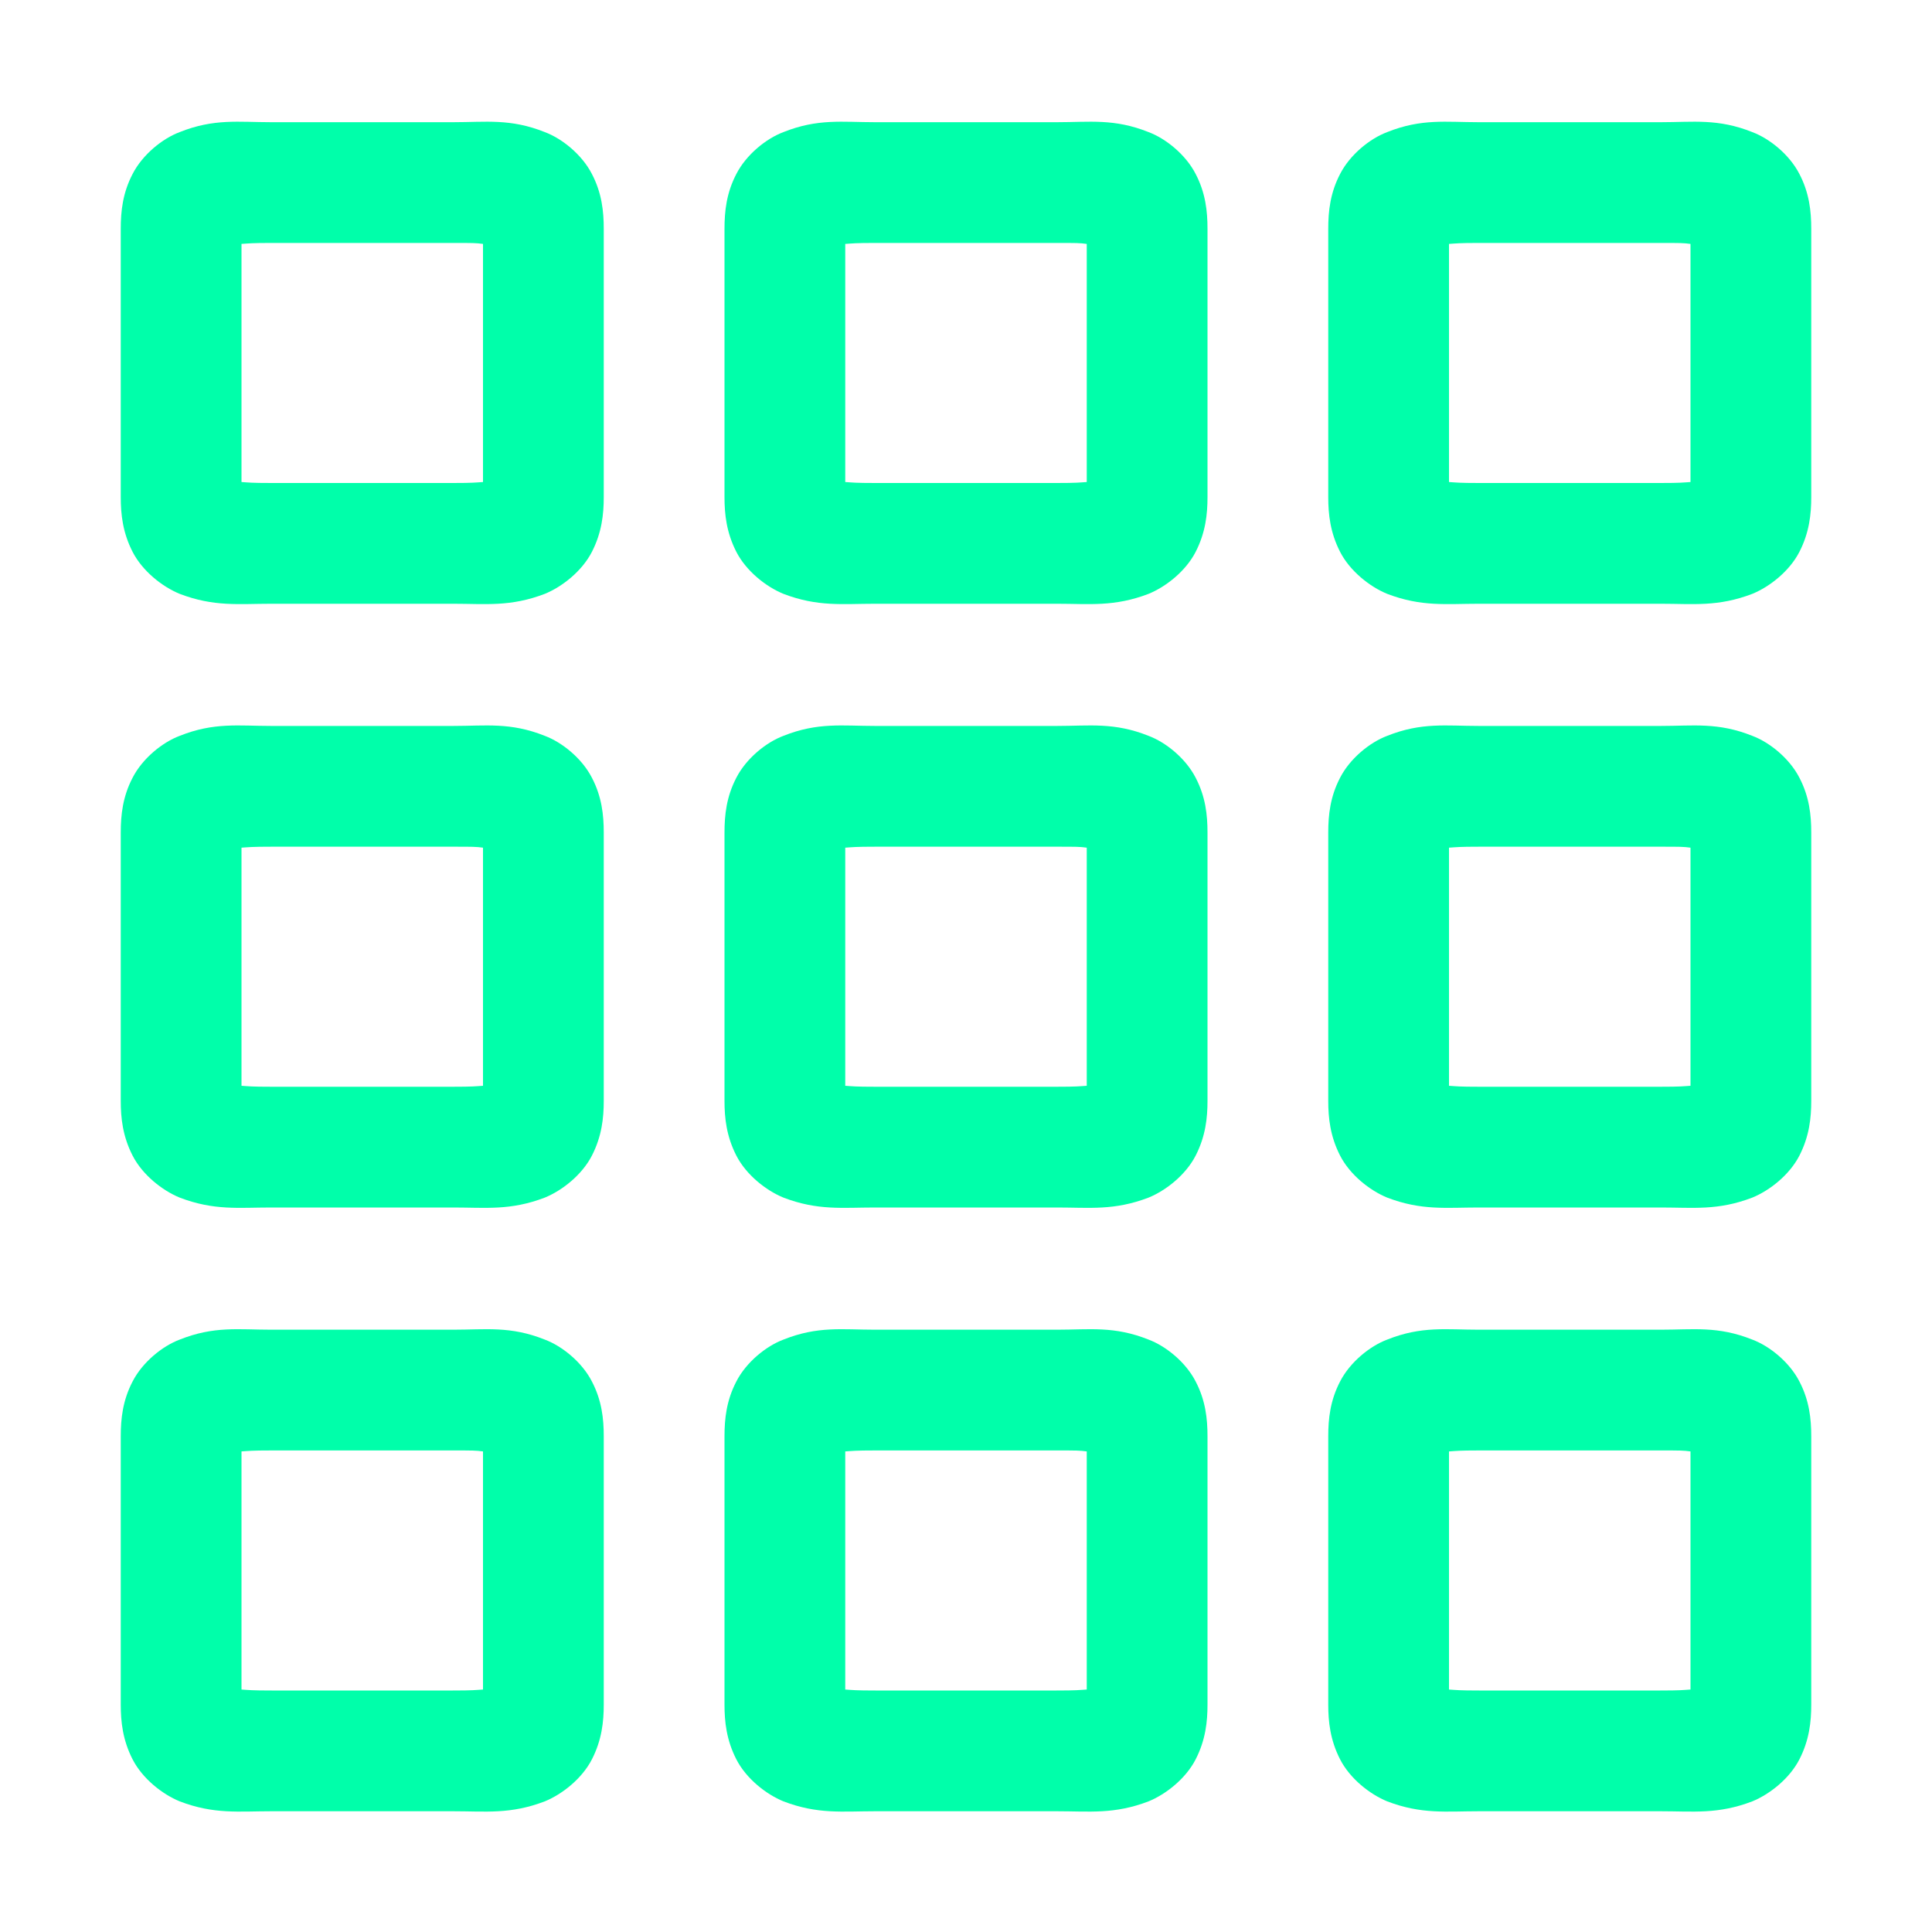
<svg xmlns="http://www.w3.org/2000/svg" xmlns:xlink="http://www.w3.org/1999/xlink" width="16px" height="16px" viewBox="0 0 16 16" version="1.1">
<g id="surface1">
<path style=" stroke:none;fill-rule:nonzero;fill:#00ffaa;fill-opacity:1;" d="M 2.246 11.012 C 1.977 11.012 1.773 10.98 1.488 11.094 C 1.344 11.148 1.18 11.281 1.098 11.441 C 1.016 11.598 1 11.75 1 11.895 L 1 14.117 C 1 14.258 1.016 14.41 1.098 14.57 C 1.18 14.73 1.344 14.859 1.488 14.918 C 1.773 15.027 1.977 15 2.246 15 L 3.754 15 C 4.023 15 4.227 15.027 4.512 14.918 C 4.656 14.859 4.82 14.73 4.902 14.57 C 4.984 14.41 5 14.258 5 14.117 L 5 11.895 C 5 11.75 4.984 11.598 4.902 11.441 C 4.82 11.281 4.656 11.148 4.512 11.094 C 4.227 10.98 4.023 11.012 3.754 11.012 Z M 2.25 12.012 L 3.75 12.012 C 3.918 12.012 3.941 12.012 4 12.02 L 4 13.992 C 3.938 13.996 3.918 14 3.75 14 L 2.25 14 C 2.082 14 2.062 13.996 2 13.992 L 2 12.02 C 2.062 12.016 2.082 12.012 2.25 12.012 Z M 2.25 12.012 "/>
<path style=" stroke:none;fill-rule:nonzero;fill:#00ffaa;fill-opacity:1;" d="M 2.246 6.012 C 1.977 6.012 1.773 5.98 1.488 6.094 C 1.344 6.148 1.18 6.281 1.098 6.441 C 1.016 6.598 1 6.75 1 6.895 L 1 9.117 C 1 9.258 1.016 9.41 1.098 9.57 C 1.18 9.73 1.344 9.859 1.488 9.918 C 1.773 10.027 1.977 10 2.246 10 L 3.754 10 C 4.023 10 4.227 10.027 4.512 9.918 C 4.656 9.859 4.82 9.73 4.902 9.57 C 4.984 9.41 5 9.258 5 9.117 L 5 6.895 C 5 6.75 4.984 6.598 4.902 6.441 C 4.82 6.281 4.656 6.148 4.512 6.094 C 4.227 5.98 4.023 6.012 3.754 6.012 Z M 2.25 7.012 L 3.75 7.012 C 3.918 7.012 3.941 7.012 4 7.02 L 4 8.992 C 3.938 8.996 3.918 9 3.75 9 L 2.25 9 C 2.082 9 2.062 8.996 2 8.992 L 2 7.02 C 2.062 7.016 2.082 7.012 2.25 7.012 Z M 2.25 7.012 "/>
<path style=" stroke:none;fill-rule:nonzero;fill:#00ffaa;fill-opacity:1;" d="M 2.246 1.012 C 1.977 1.012 1.773 0.98 1.488 1.094 C 1.344 1.148 1.18 1.281 1.098 1.441 C 1.016 1.598 1 1.75 1 1.895 L 1 4.117 C 1 4.258 1.016 4.41 1.098 4.57 C 1.18 4.73 1.344 4.859 1.488 4.918 C 1.773 5.027 1.977 5 2.246 5 L 3.754 5 C 4.023 5 4.227 5.027 4.512 4.918 C 4.656 4.859 4.82 4.73 4.902 4.57 C 4.984 4.41 5 4.258 5 4.117 L 5 1.895 C 5 1.75 4.984 1.598 4.902 1.441 C 4.82 1.281 4.656 1.148 4.512 1.094 C 4.227 0.98 4.023 1.012 3.754 1.012 Z M 2.25 2.012 L 3.75 2.012 C 3.918 2.012 3.941 2.012 4 2.02 L 4 3.992 C 3.938 3.996 3.918 4 3.75 4 L 2.25 4 C 2.082 4 2.062 3.996 2 3.992 L 2 2.02 C 2.062 2.016 2.082 2.012 2.25 2.012 Z M 2.25 2.012 "/>
<path style=" stroke:none;fill-rule:nonzero;fill:#00ffaa;fill-opacity:1;" d="M 7.246 11.012 C 6.977 11.012 6.773 10.98 6.488 11.094 C 6.344 11.148 6.18 11.281 6.098 11.441 C 6.016 11.598 6 11.75 6 11.895 L 6 14.117 C 6 14.258 6.016 14.41 6.098 14.57 C 6.18 14.73 6.344 14.859 6.488 14.918 C 6.773 15.027 6.977 15 7.246 15 L 8.754 15 C 9.023 15 9.227 15.027 9.512 14.918 C 9.656 14.859 9.82 14.73 9.902 14.57 C 9.984 14.41 10 14.258 10 14.117 L 10 11.895 C 10 11.75 9.984 11.598 9.902 11.441 C 9.82 11.281 9.656 11.148 9.512 11.094 C 9.227 10.98 9.023 11.012 8.754 11.012 Z M 7.25 12.012 L 8.75 12.012 C 8.918 12.012 8.941 12.012 9 12.02 L 9 13.992 C 8.938 13.996 8.918 14 8.75 14 L 7.25 14 C 7.082 14 7.062 13.996 7 13.992 L 7 12.02 C 7.062 12.016 7.082 12.012 7.25 12.012 Z M 7.25 12.012 "/>
<path style=" stroke:none;fill-rule:nonzero;fill:#00ffaa;fill-opacity:1;" d="M 7.246 6.012 C 6.977 6.012 6.773 5.98 6.488 6.094 C 6.344 6.148 6.18 6.281 6.098 6.441 C 6.016 6.598 6 6.75 6 6.895 L 6 9.117 C 6 9.258 6.016 9.41 6.098 9.57 C 6.18 9.73 6.344 9.859 6.488 9.918 C 6.773 10.027 6.977 10 7.246 10 L 8.754 10 C 9.023 10 9.227 10.027 9.512 9.918 C 9.656 9.859 9.82 9.73 9.902 9.57 C 9.984 9.41 10 9.258 10 9.117 L 10 6.895 C 10 6.75 9.984 6.598 9.902 6.441 C 9.82 6.281 9.656 6.148 9.512 6.094 C 9.227 5.98 9.023 6.012 8.754 6.012 Z M 7.25 7.012 L 8.75 7.012 C 8.918 7.012 8.941 7.012 9 7.02 L 9 8.992 C 8.938 8.996 8.918 9 8.75 9 L 7.25 9 C 7.082 9 7.062 8.996 7 8.992 L 7 7.02 C 7.062 7.016 7.082 7.012 7.25 7.012 Z M 7.25 7.012 "/>
<path style=" stroke:none;fill-rule:nonzero;fill:#00ffaa;fill-opacity:1;" d="M 7.246 1.012 C 6.977 1.012 6.773 0.98 6.488 1.094 C 6.344 1.148 6.18 1.281 6.098 1.441 C 6.016 1.598 6 1.75 6 1.895 L 6 4.117 C 6 4.258 6.016 4.41 6.098 4.57 C 6.18 4.73 6.344 4.859 6.488 4.918 C 6.773 5.027 6.977 5 7.246 5 L 8.754 5 C 9.023 5 9.227 5.027 9.512 4.918 C 9.656 4.859 9.82 4.73 9.902 4.57 C 9.984 4.41 10 4.258 10 4.117 L 10 1.895 C 10 1.75 9.984 1.598 9.902 1.441 C 9.82 1.281 9.656 1.148 9.512 1.094 C 9.227 0.98 9.023 1.012 8.754 1.012 Z M 7.25 2.012 L 8.75 2.012 C 8.918 2.012 8.941 2.012 9 2.02 L 9 3.992 C 8.938 3.996 8.918 4 8.75 4 L 7.25 4 C 7.082 4 7.062 3.996 7 3.992 L 7 2.02 C 7.062 2.016 7.082 2.012 7.25 2.012 Z M 7.25 2.012 "/>
<path style=" stroke:none;fill-rule:nonzero;fill:#00ffaa;fill-opacity:1;" d="M 12.246 11.012 C 11.977 11.012 11.773 10.98 11.488 11.094 C 11.344 11.148 11.18 11.281 11.098 11.441 C 11.016 11.598 11 11.75 11 11.895 L 11 14.117 C 11 14.258 11.016 14.41 11.098 14.57 C 11.18 14.73 11.344 14.859 11.488 14.918 C 11.773 15.027 11.977 15 12.246 15 L 13.754 15 C 14.023 15 14.227 15.027 14.512 14.918 C 14.656 14.859 14.82 14.73 14.902 14.57 C 14.984 14.41 15 14.258 15 14.117 L 15 11.895 C 15 11.75 14.984 11.598 14.902 11.441 C 14.82 11.281 14.656 11.148 14.512 11.094 C 14.227 10.98 14.023 11.012 13.754 11.012 Z M 12.25 12.012 L 13.75 12.012 C 13.918 12.012 13.941 12.012 14 12.02 L 14 13.992 C 13.938 13.996 13.918 14 13.75 14 L 12.25 14 C 12.082 14 12.062 13.996 12 13.992 L 12 12.02 C 12.062 12.016 12.082 12.012 12.25 12.012 Z M 12.25 12.012 "/>
<path style=" stroke:none;fill-rule:nonzero;fill:#00ffaa;fill-opacity:1;" d="M 12.246 6.012 C 11.977 6.012 11.773 5.98 11.488 6.094 C 11.344 6.148 11.18 6.281 11.098 6.441 C 11.016 6.598 11 6.75 11 6.895 L 11 9.117 C 11 9.258 11.016 9.41 11.098 9.57 C 11.18 9.73 11.344 9.859 11.488 9.918 C 11.773 10.027 11.977 10 12.246 10 L 13.754 10 C 14.023 10 14.227 10.027 14.512 9.918 C 14.656 9.859 14.82 9.73 14.902 9.57 C 14.984 9.41 15 9.258 15 9.117 L 15 6.895 C 15 6.75 14.984 6.598 14.902 6.441 C 14.82 6.281 14.656 6.148 14.512 6.094 C 14.227 5.98 14.023 6.012 13.754 6.012 Z M 12.25 7.012 L 13.75 7.012 C 13.918 7.012 13.941 7.012 14 7.02 L 14 8.992 C 13.938 8.996 13.918 9 13.75 9 L 12.25 9 C 12.082 9 12.062 8.996 12 8.992 L 12 7.02 C 12.062 7.016 12.082 7.012 12.25 7.012 Z M 12.25 7.012 "/>
<path style=" stroke:none;fill-rule:nonzero;fill:#00ffaa;fill-opacity:1;" d="M 12.246 1.012 C 11.977 1.012 11.773 0.98 11.488 1.094 C 11.344 1.148 11.18 1.281 11.098 1.441 C 11.016 1.598 11 1.75 11 1.895 L 11 4.117 C 11 4.258 11.016 4.41 11.098 4.57 C 11.18 4.73 11.344 4.859 11.488 4.918 C 11.773 5.027 11.977 5 12.246 5 L 13.754 5 C 14.023 5 14.227 5.027 14.512 4.918 C 14.656 4.859 14.82 4.73 14.902 4.57 C 14.984 4.41 15 4.258 15 4.117 L 15 1.895 C 15 1.75 14.984 1.598 14.902 1.441 C 14.82 1.281 14.656 1.148 14.512 1.094 C 14.227 0.98 14.023 1.012 13.754 1.012 Z M 12.25 2.012 L 13.75 2.012 C 13.918 2.012 13.941 2.012 14 2.02 L 14 3.992 C 13.938 3.996 13.918 4 13.75 4 L 12.25 4 C 12.082 4 12.062 3.996 12 3.992 L 12 2.02 C 12.062 2.016 12.082 2.012 12.25 2.012 Z M 12.25 2.012 "/>
</g>
</svg>
